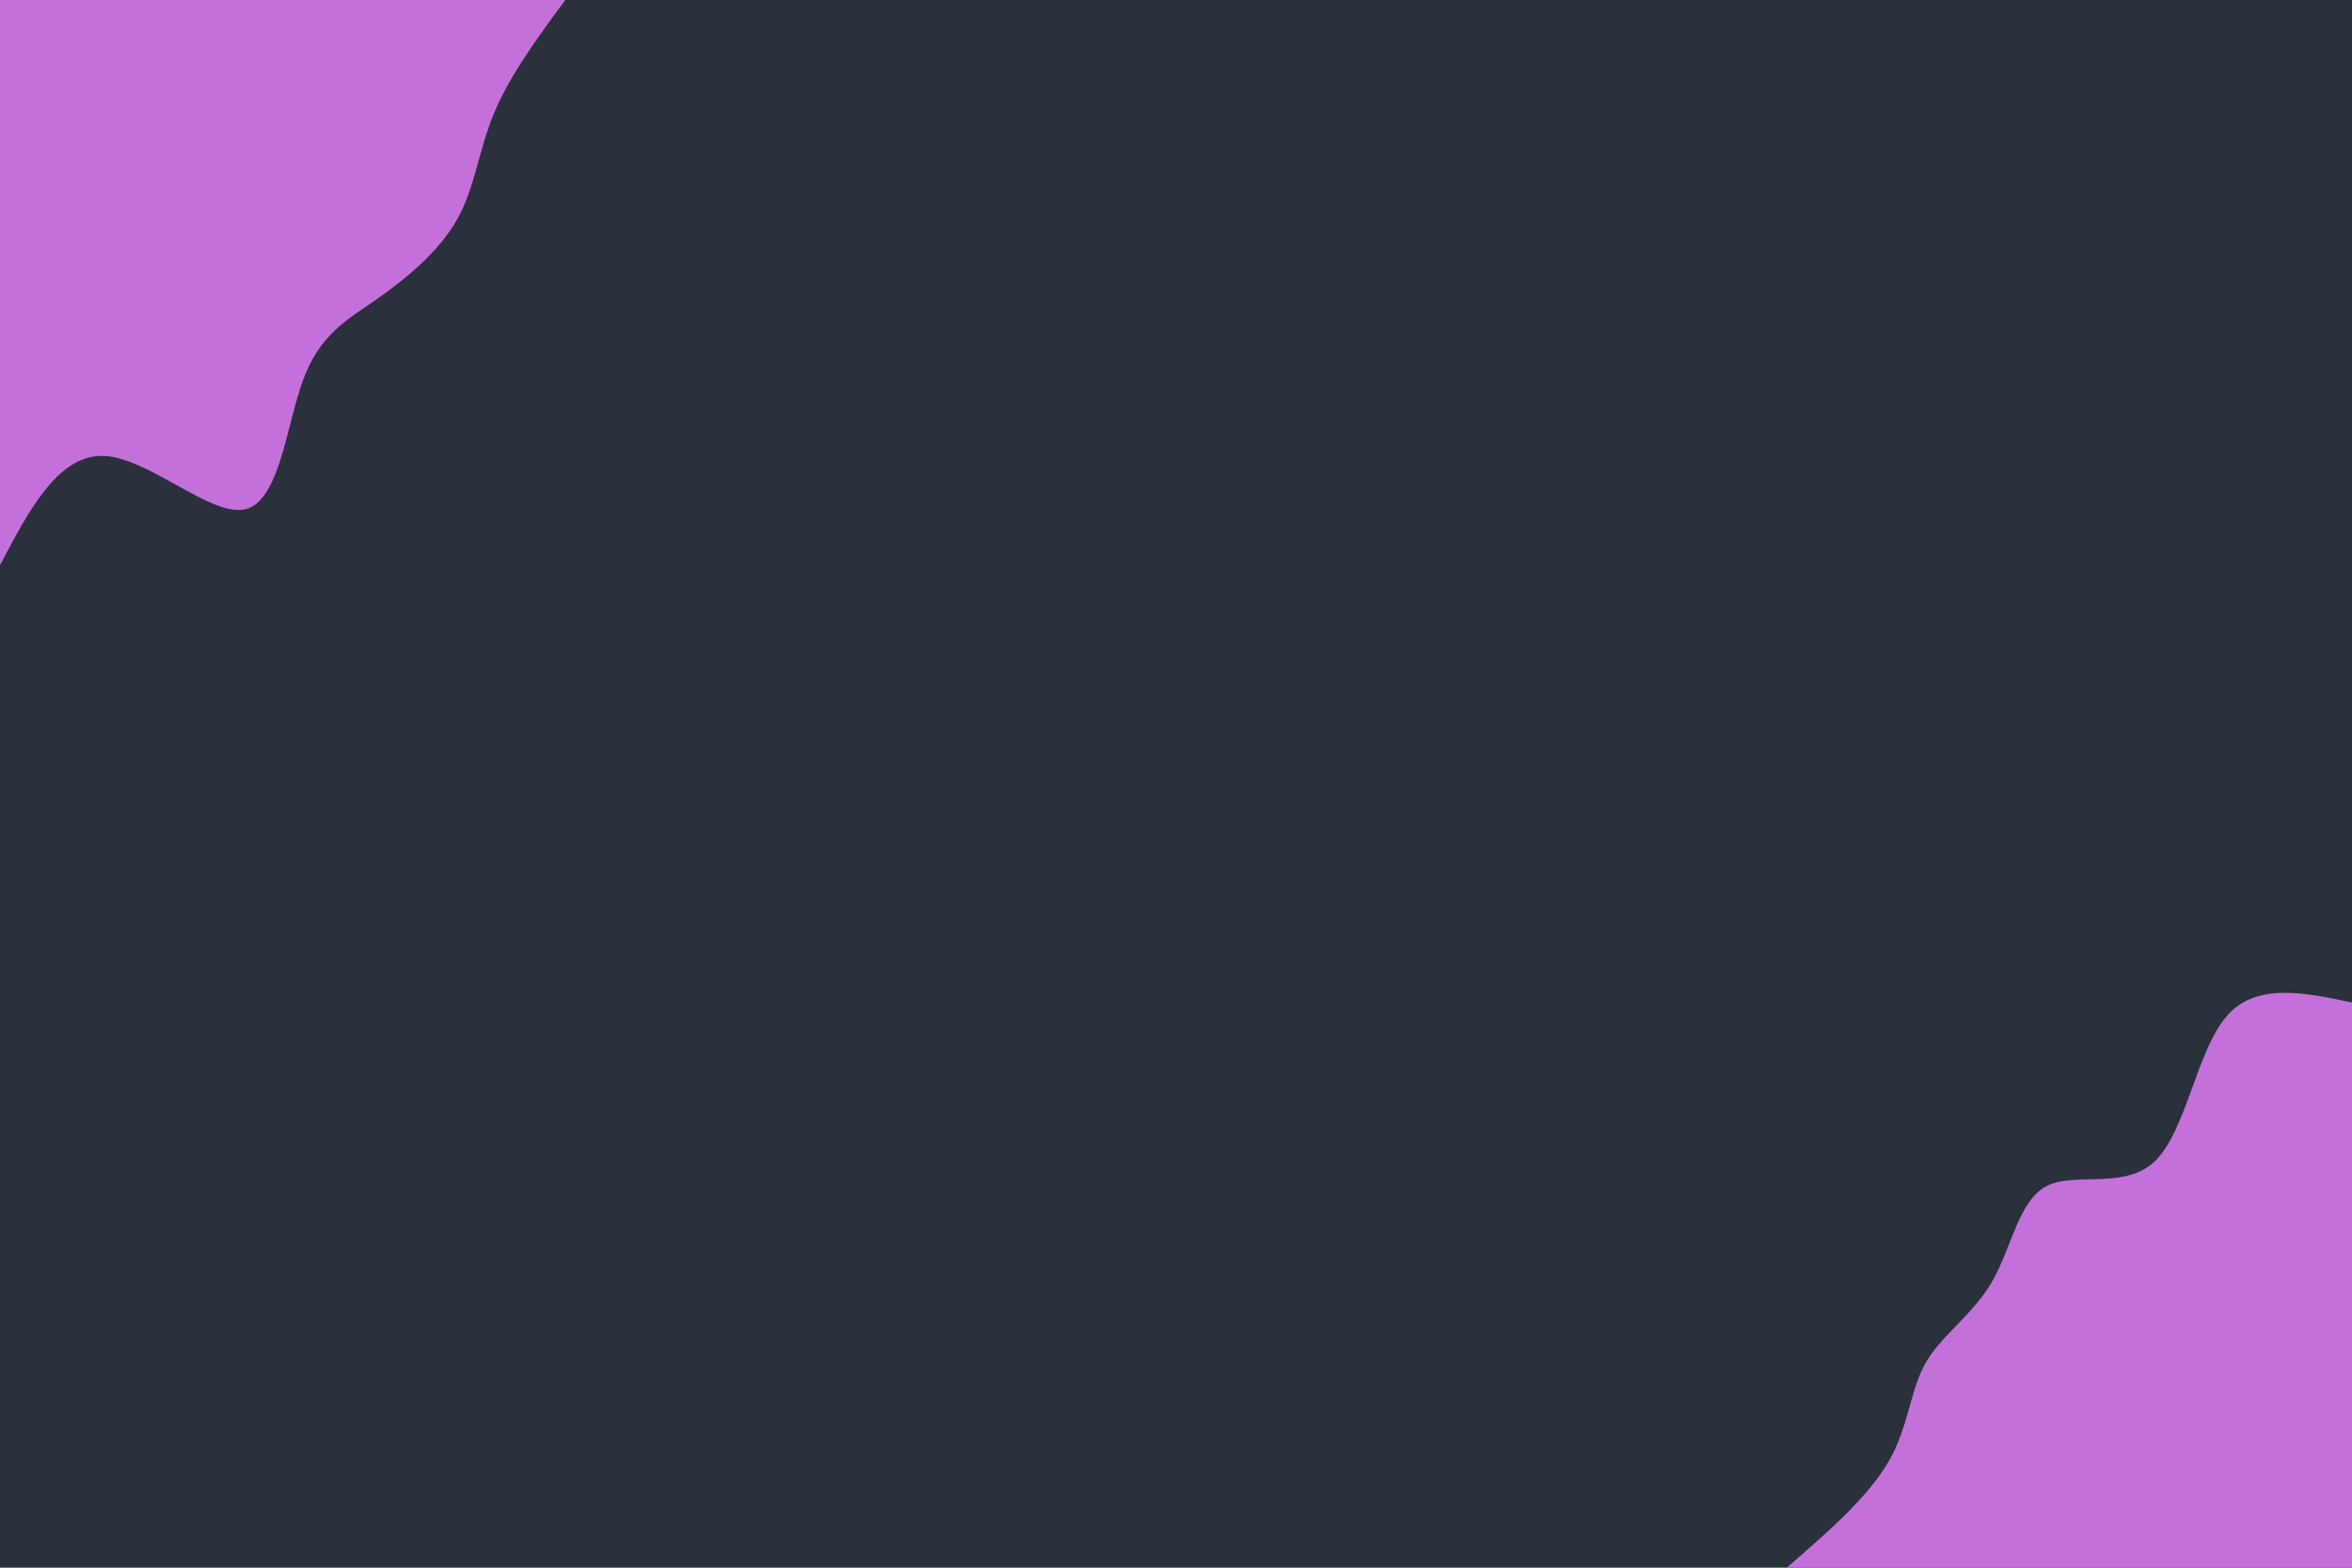 <svg id="visual" viewBox="0 0 900 600" width="900" height="600" xmlns="http://www.w3.org/2000/svg" xmlns:xlink="http://www.w3.org/1999/xlink" version="1.1"><rect x="0" y="0" width="900" height="600" fill="#2a303c"></rect><defs><linearGradient id="grad1_0" x1="33.3%" y1="100%" x2="100%" y2="0%"><stop offset="20%" stop-color="#2a303c" stop-opacity="1"></stop><stop offset="80%" stop-color="#2a303c" stop-opacity="1"></stop></linearGradient></defs><defs><linearGradient id="grad2_0" x1="0%" y1="100%" x2="66.7%" y2="0%"><stop offset="20%" stop-color="#2a303c" stop-opacity="1"></stop><stop offset="80%" stop-color="#2a303c" stop-opacity="1"></stop></linearGradient></defs><g transform="translate(900, 600)"><path d="M-216.3 0C-200.8 -13.4 -185.3 -26.9 -177.4 -40.5C-169.5 -54.1 -169.2 -67.8 -163.1 -78.5C-156.9 -89.2 -145 -96.8 -137.6 -109.7C-130.2 -122.6 -127.5 -140.8 -116.6 -146.2C-105.7 -151.6 -86.6 -144.4 -75.1 -155.9C-63.5 -167.4 -59.4 -197.7 -48.1 -210.9C-36.9 -224.1 -18.4 -220.2 0 -216.3L0 0Z" fill="#c470db"></path></g><g transform="translate(0, 0)"><path d="M216.3 0C205.7 14.4 195.1 28.8 189.1 43.2C183.1 57.5 181.8 71.9 174.8 84.2C167.8 96.5 155.2 106.8 143.9 114.7C132.5 122.6 122.4 128.1 116 145.4C109.6 162.7 107 191.8 93.9 194.9C80.8 198 57.2 175.3 39.8 174.5C22.4 173.8 11.2 195 0 216.3L0 0Z" fill="#c470db"></path></g></svg>
